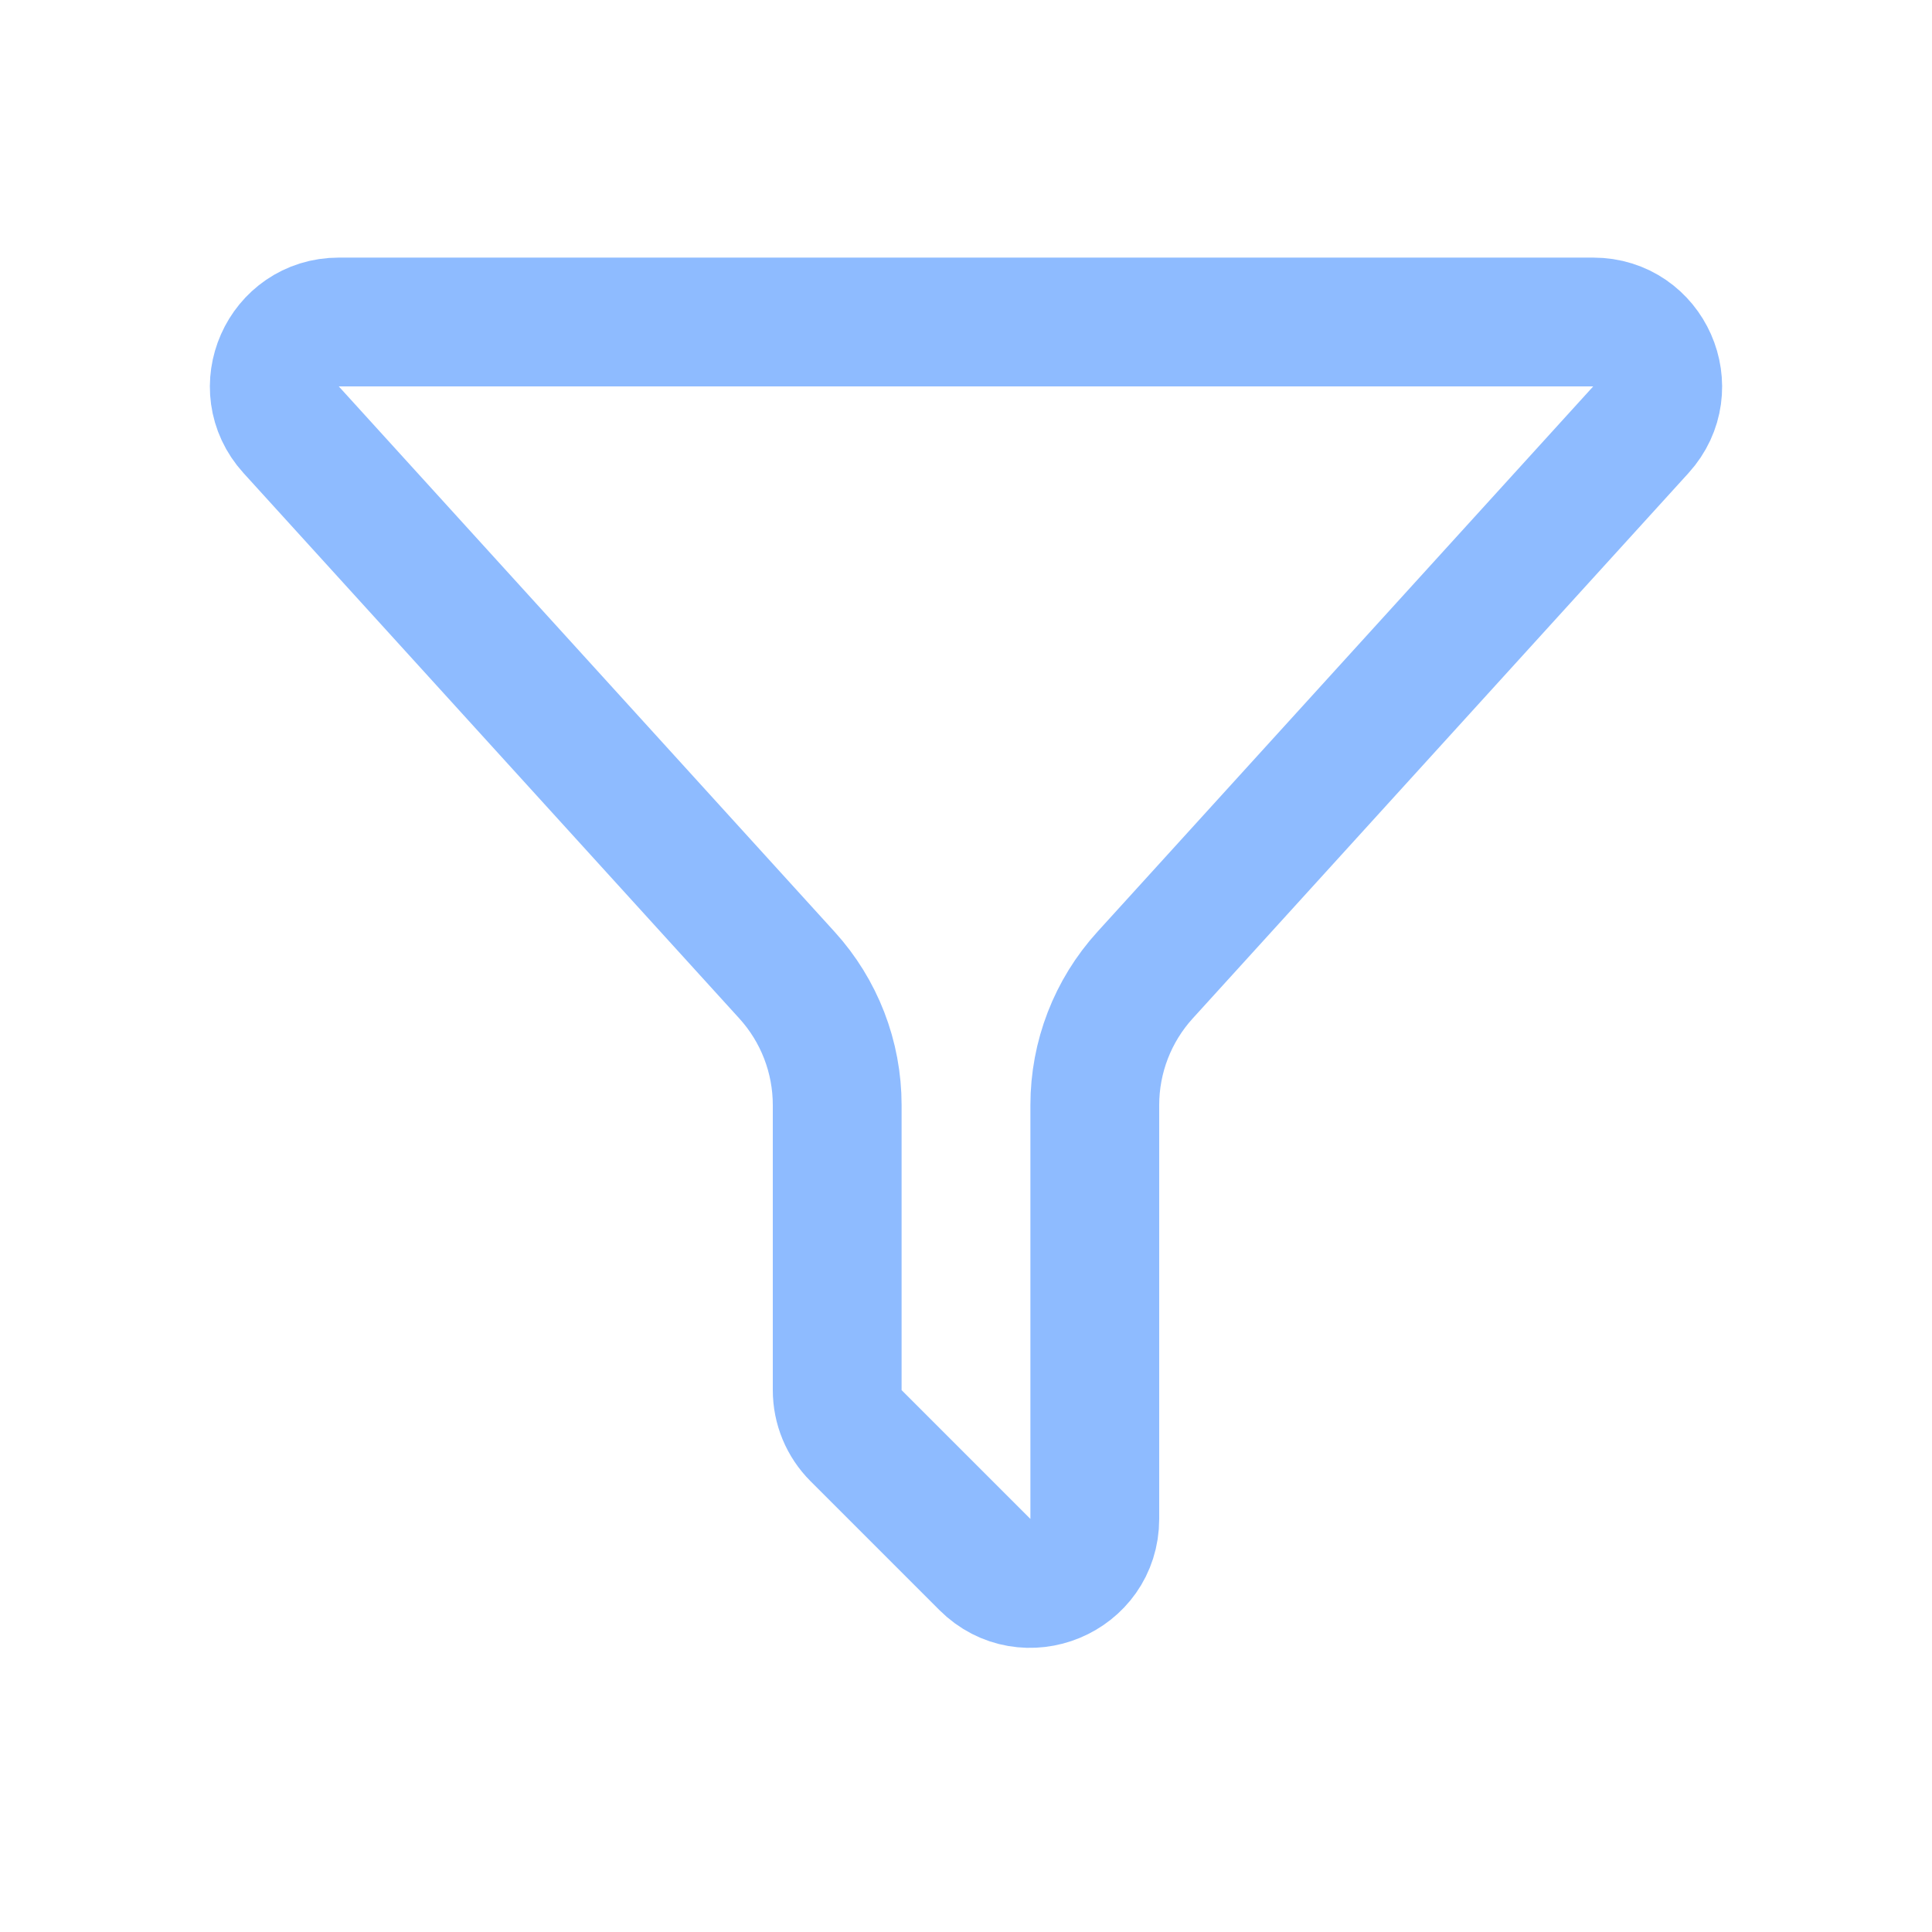 <svg width="30" height="30" viewBox="0 0 30 30" fill="none" xmlns="http://www.w3.org/2000/svg">
  <path d="M15.293 24.293L13.293 22.293C13.105 22.105 13 21.851 13 21.586V17.16C13 16.413 12.722 15.694 12.22 15.142L4.521 6.673C3.937 6.03 4.392 5 5.261 5H24.739C25.608 5 26.063 6.03 25.479 6.673L17.78 15.142C17.278 15.694 17 16.413 17 17.16V23.586C17 24.477 15.923 24.923 15.293 24.293Z" stroke="#8EBBFF" stroke-width="2"/>
</svg>